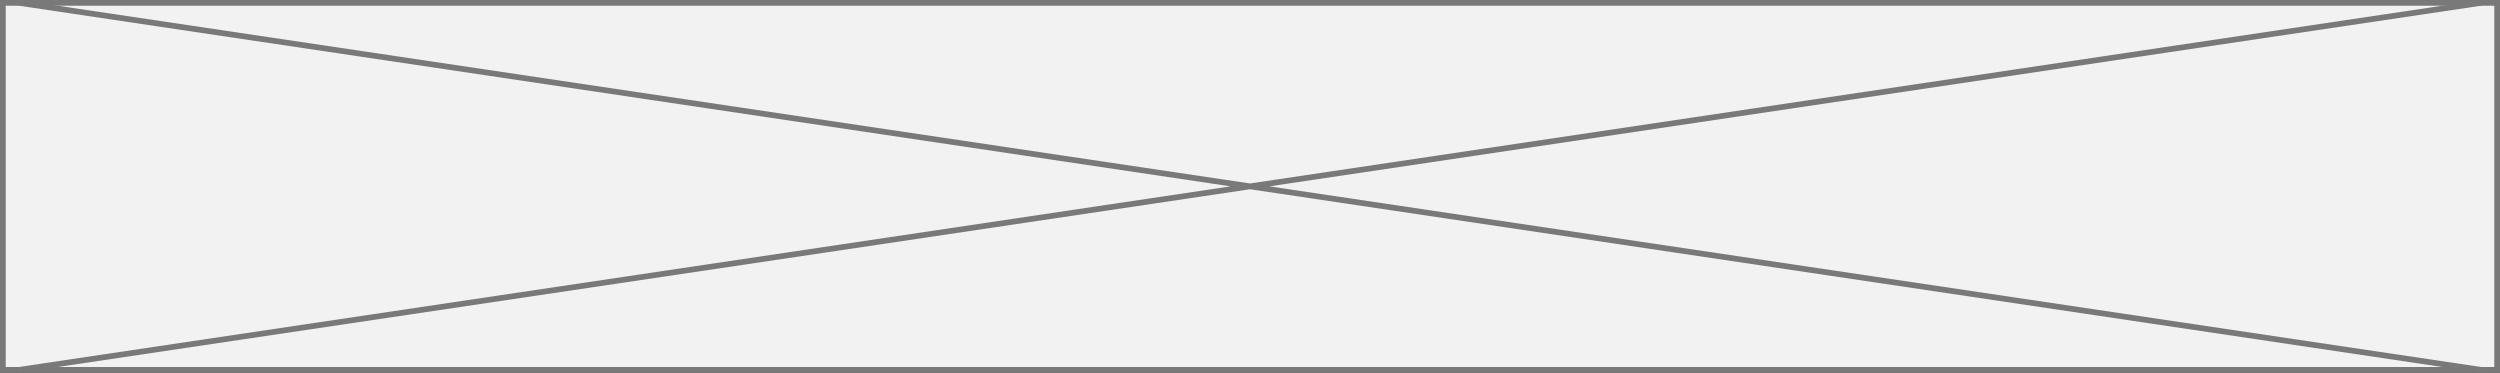 ﻿<?xml version="1.0" encoding="utf-8"?>
<svg version="1.1" xmlns:xlink="http://www.w3.org/1999/xlink" width="436px" height="65px" xmlns="http://www.w3.org/2000/svg">
  <rect width="100%" height="100%" fill="#333333" stroke="none"/>
  <g transform="matrix(1 0 0 1 -890 -189 )">
    <path d="M 890.5 189.5  L 1325.5 189.5  L 1325.5 253.5  L 890.5 253.5  L 890.5 189.5  Z " fill-rule="nonzero" fill="#f2f2f2" stroke="none" />
    <path d="M 890.5 189.5  L 1325.5 189.5  L 1325.5 253.5  L 890.5 253.5  L 890.5 189.5  Z " stroke-width="1" stroke="#797979" fill="none" />
    <path d="M 893.317 189.495  L 1322.683 253.505  M 1322.683 189.495  L 893.317 253.505  " stroke-width="1" stroke="#797979" fill="none" />
  </g>
</svg>